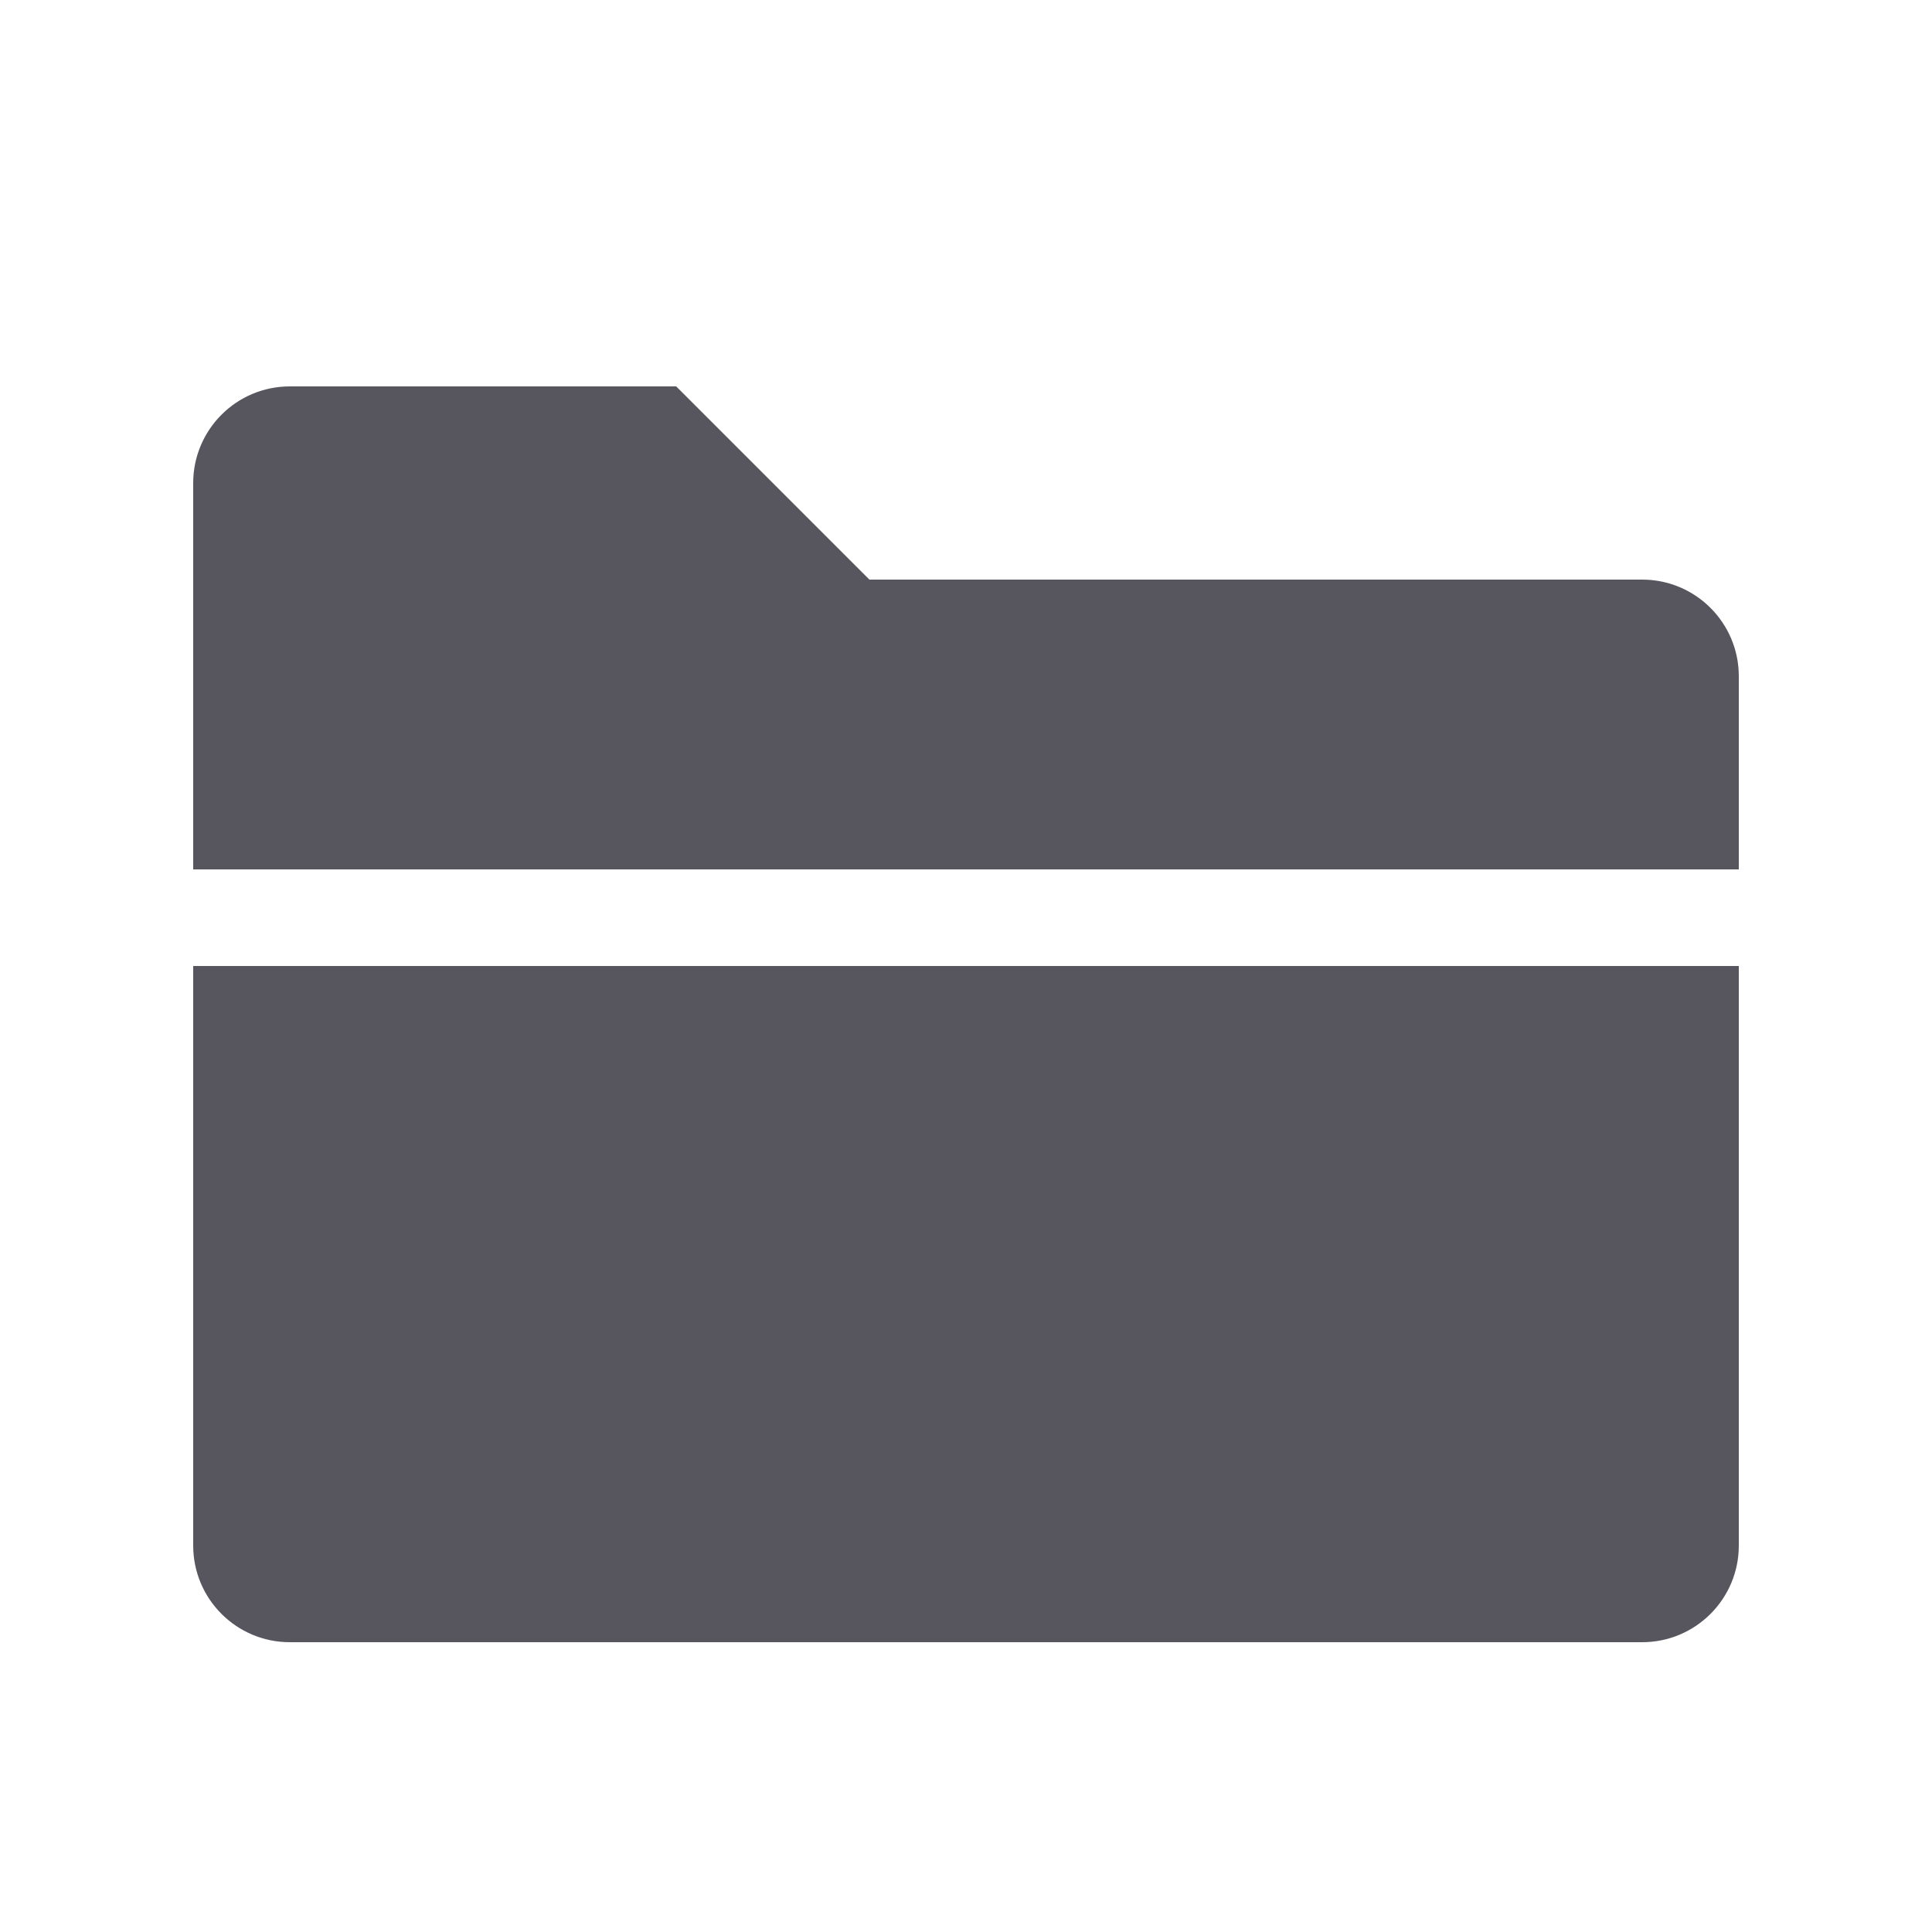 <?xml version="1.0" encoding="UTF-8"?>
<svg width="20px" height="20px" viewBox="0 0 20 20" version="1.1" xmlns="http://www.w3.org/2000/svg" xmlns:xlink="http://www.w3.org/1999/xlink">
    <title>local/icon/icon_my-data</title>
    <g id="local/icon/icon_my-data" stroke="none" stroke-width="1" fill="none" fill-rule="evenodd">
        <path d="M18,10 L18,16 C18,16.552 17.552,17 17,17 L17,17 L3,17 C2.448,17 2,16.552 2,16 L2,16 L2,10 L18,10 Z M2,5 C2,4.448 2.448,4 3,4 L3,4 L7,4 L9,6 L17,6 C17.552,6 18,6.448 18,7 L18,7 L18,9 L2,9 Z" id="Combined-Shape" fill="#57565F"></path>
    </g>
</svg>